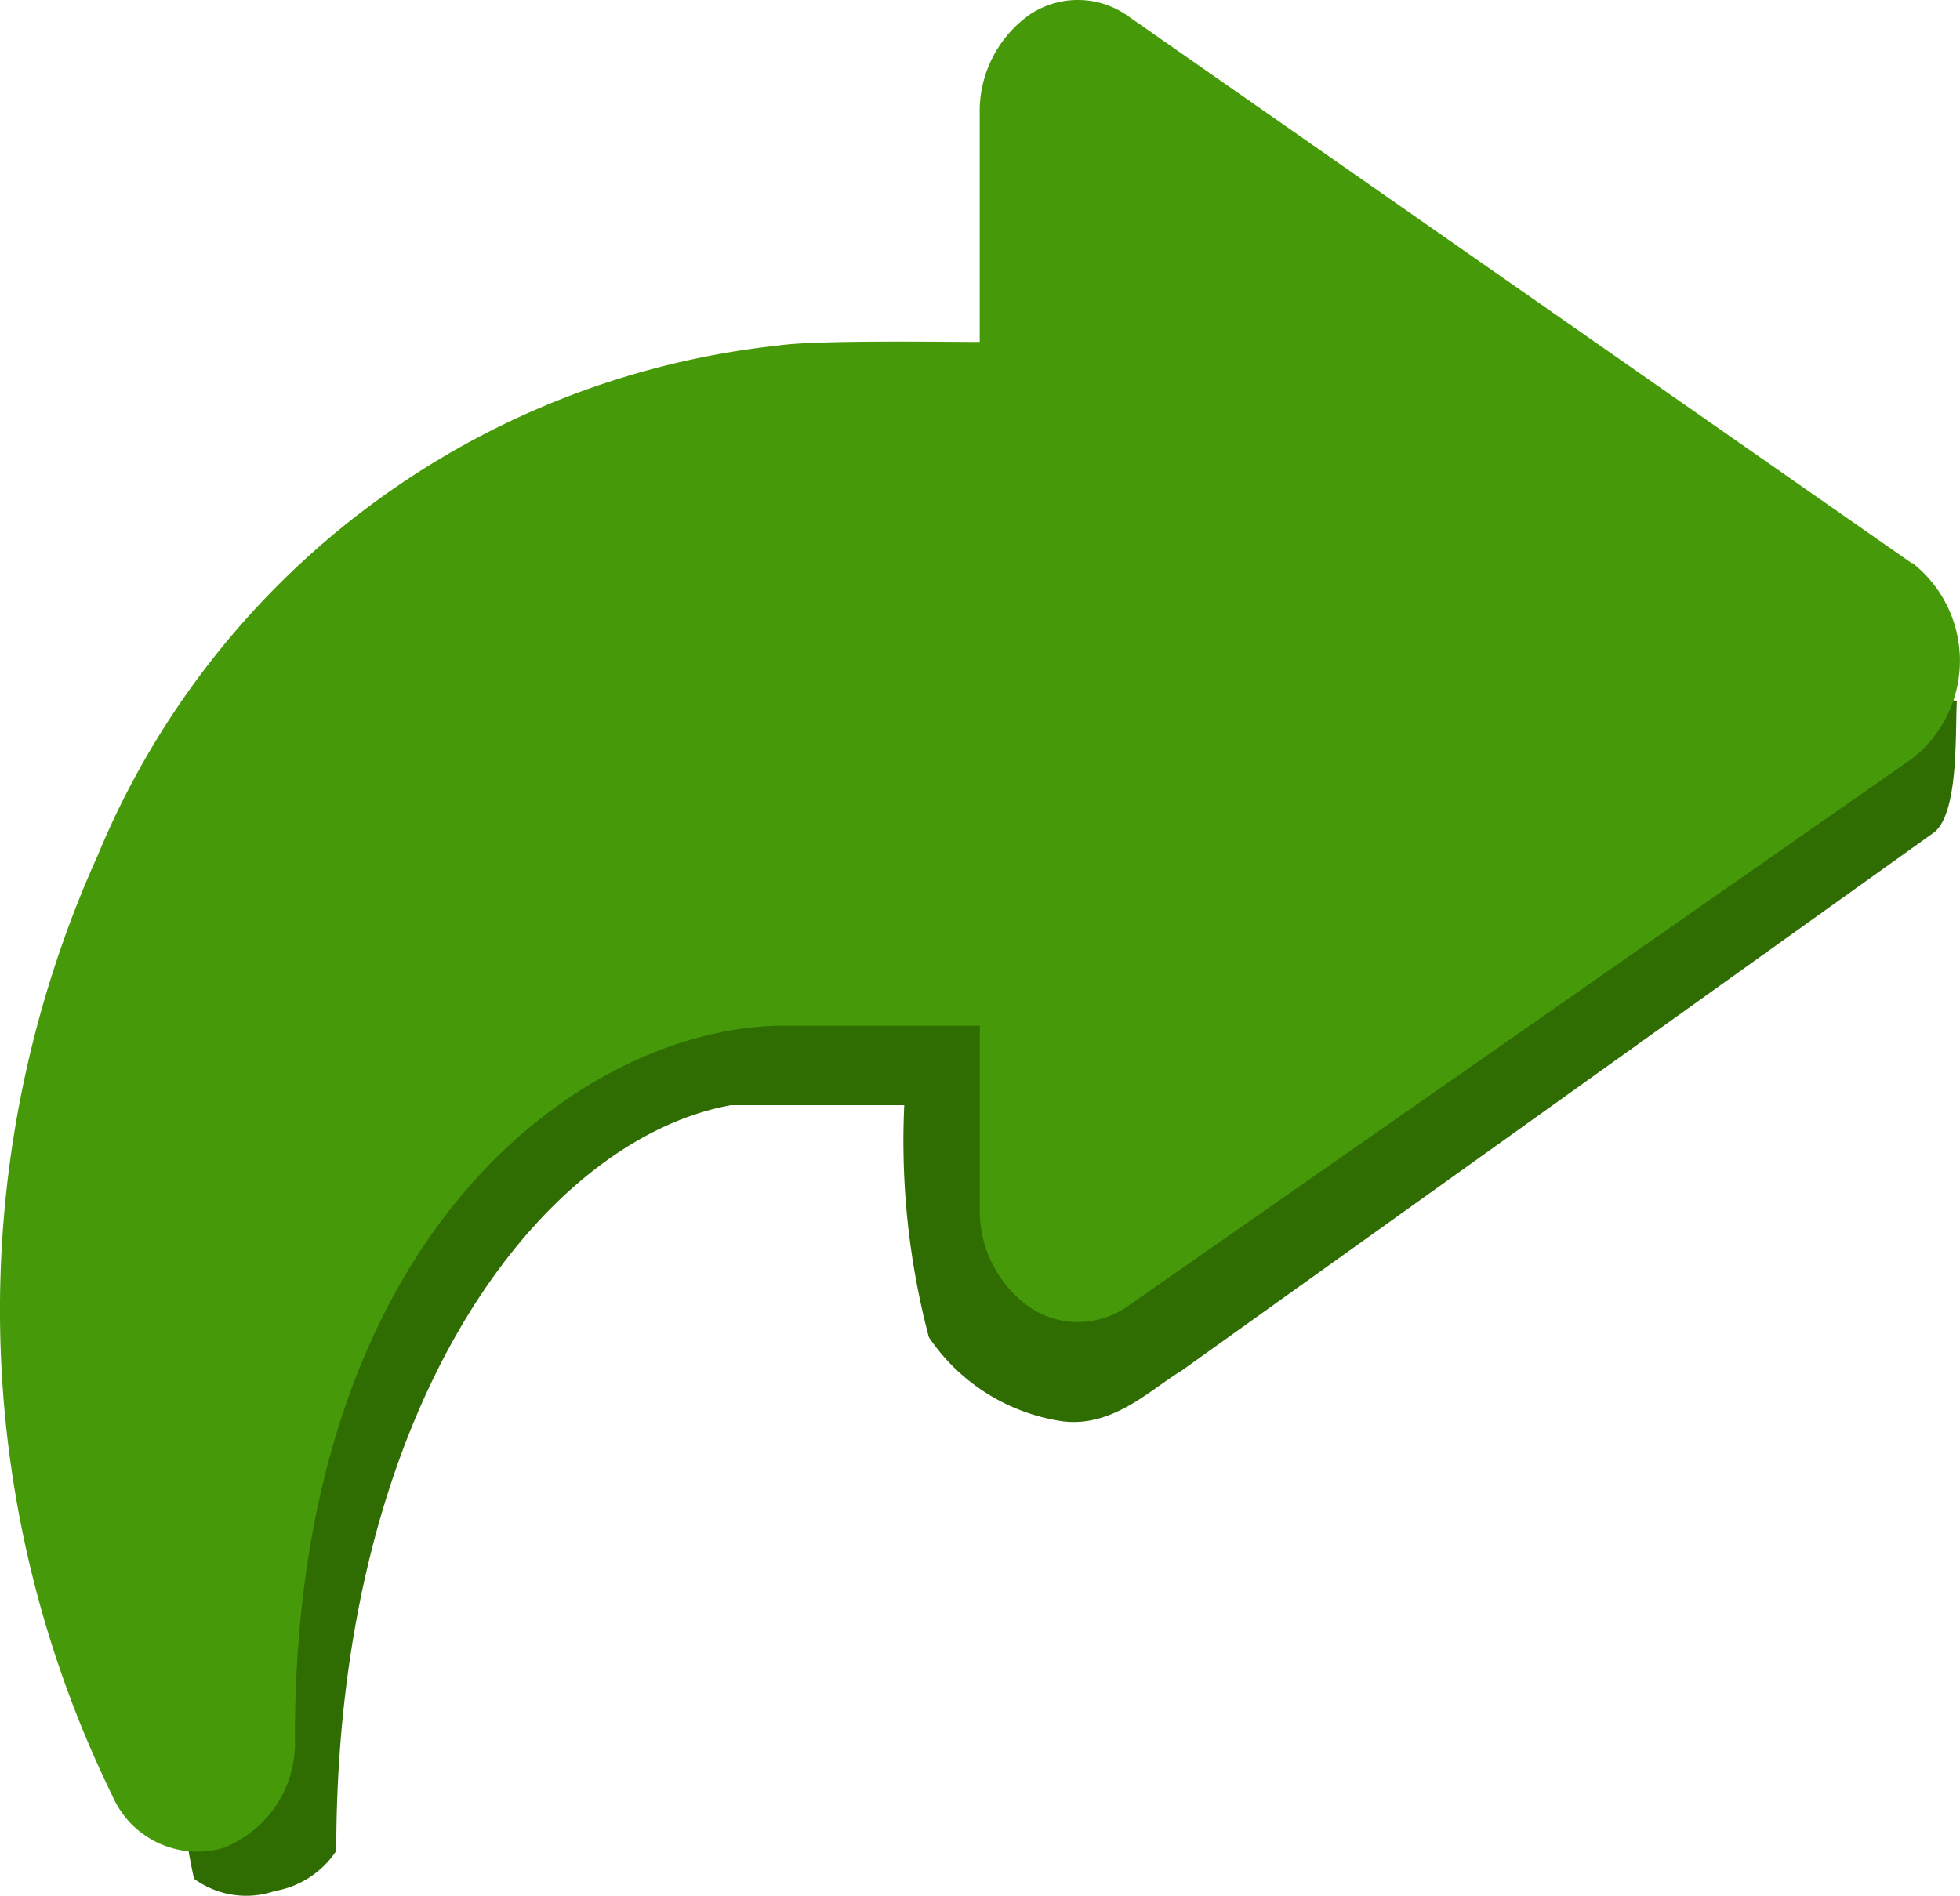 <svg xmlns="http://www.w3.org/2000/svg" viewBox="0 0 20.004 19.354"><defs><style>.a{fill:#2f6c02;}.b{fill:#469a09;}</style></defs><path class="a" d="M1.981,19.179a.9.9,0,0,0,.824.126.945.945,0,0,0,.628-.41c0-4.553,2.1-7.262,4.029-7.613H9.23a7.85,7.85,0,0,0,.251,2.369,1.991,1.991,0,0,0,1.368.859c.515.063.9-.331,1.21-.516l7.659-5.48c.28-.17.236-1.032.255-1.359C7.983,5.29.629,12.975,1.981,19.179Z" transform="translate(-0.001 0)"/><path class="b" d="M19.515,5.751l-8-5.586A.881.881,0,0,0,10.508.151,1.208,1.208,0,0,0,10,1.164V3.491c-.384,0-1.689-.021-2.061.037A8.5,8.5,0,0,0,1,8.729a11.294,11.294,0,0,0,.146,9.6.947.947,0,0,0,1.125.539,1.149,1.149,0,0,0,.74-1.124c0-5.3,3.06-7.273,4.99-7.273h2v1.862a1.208,1.208,0,0,0,.508,1.012.881.881,0,0,0,1.007-.014l8-5.586a1.268,1.268,0,0,0,0-2Z" transform="translate(-0.001 0)"/></svg>